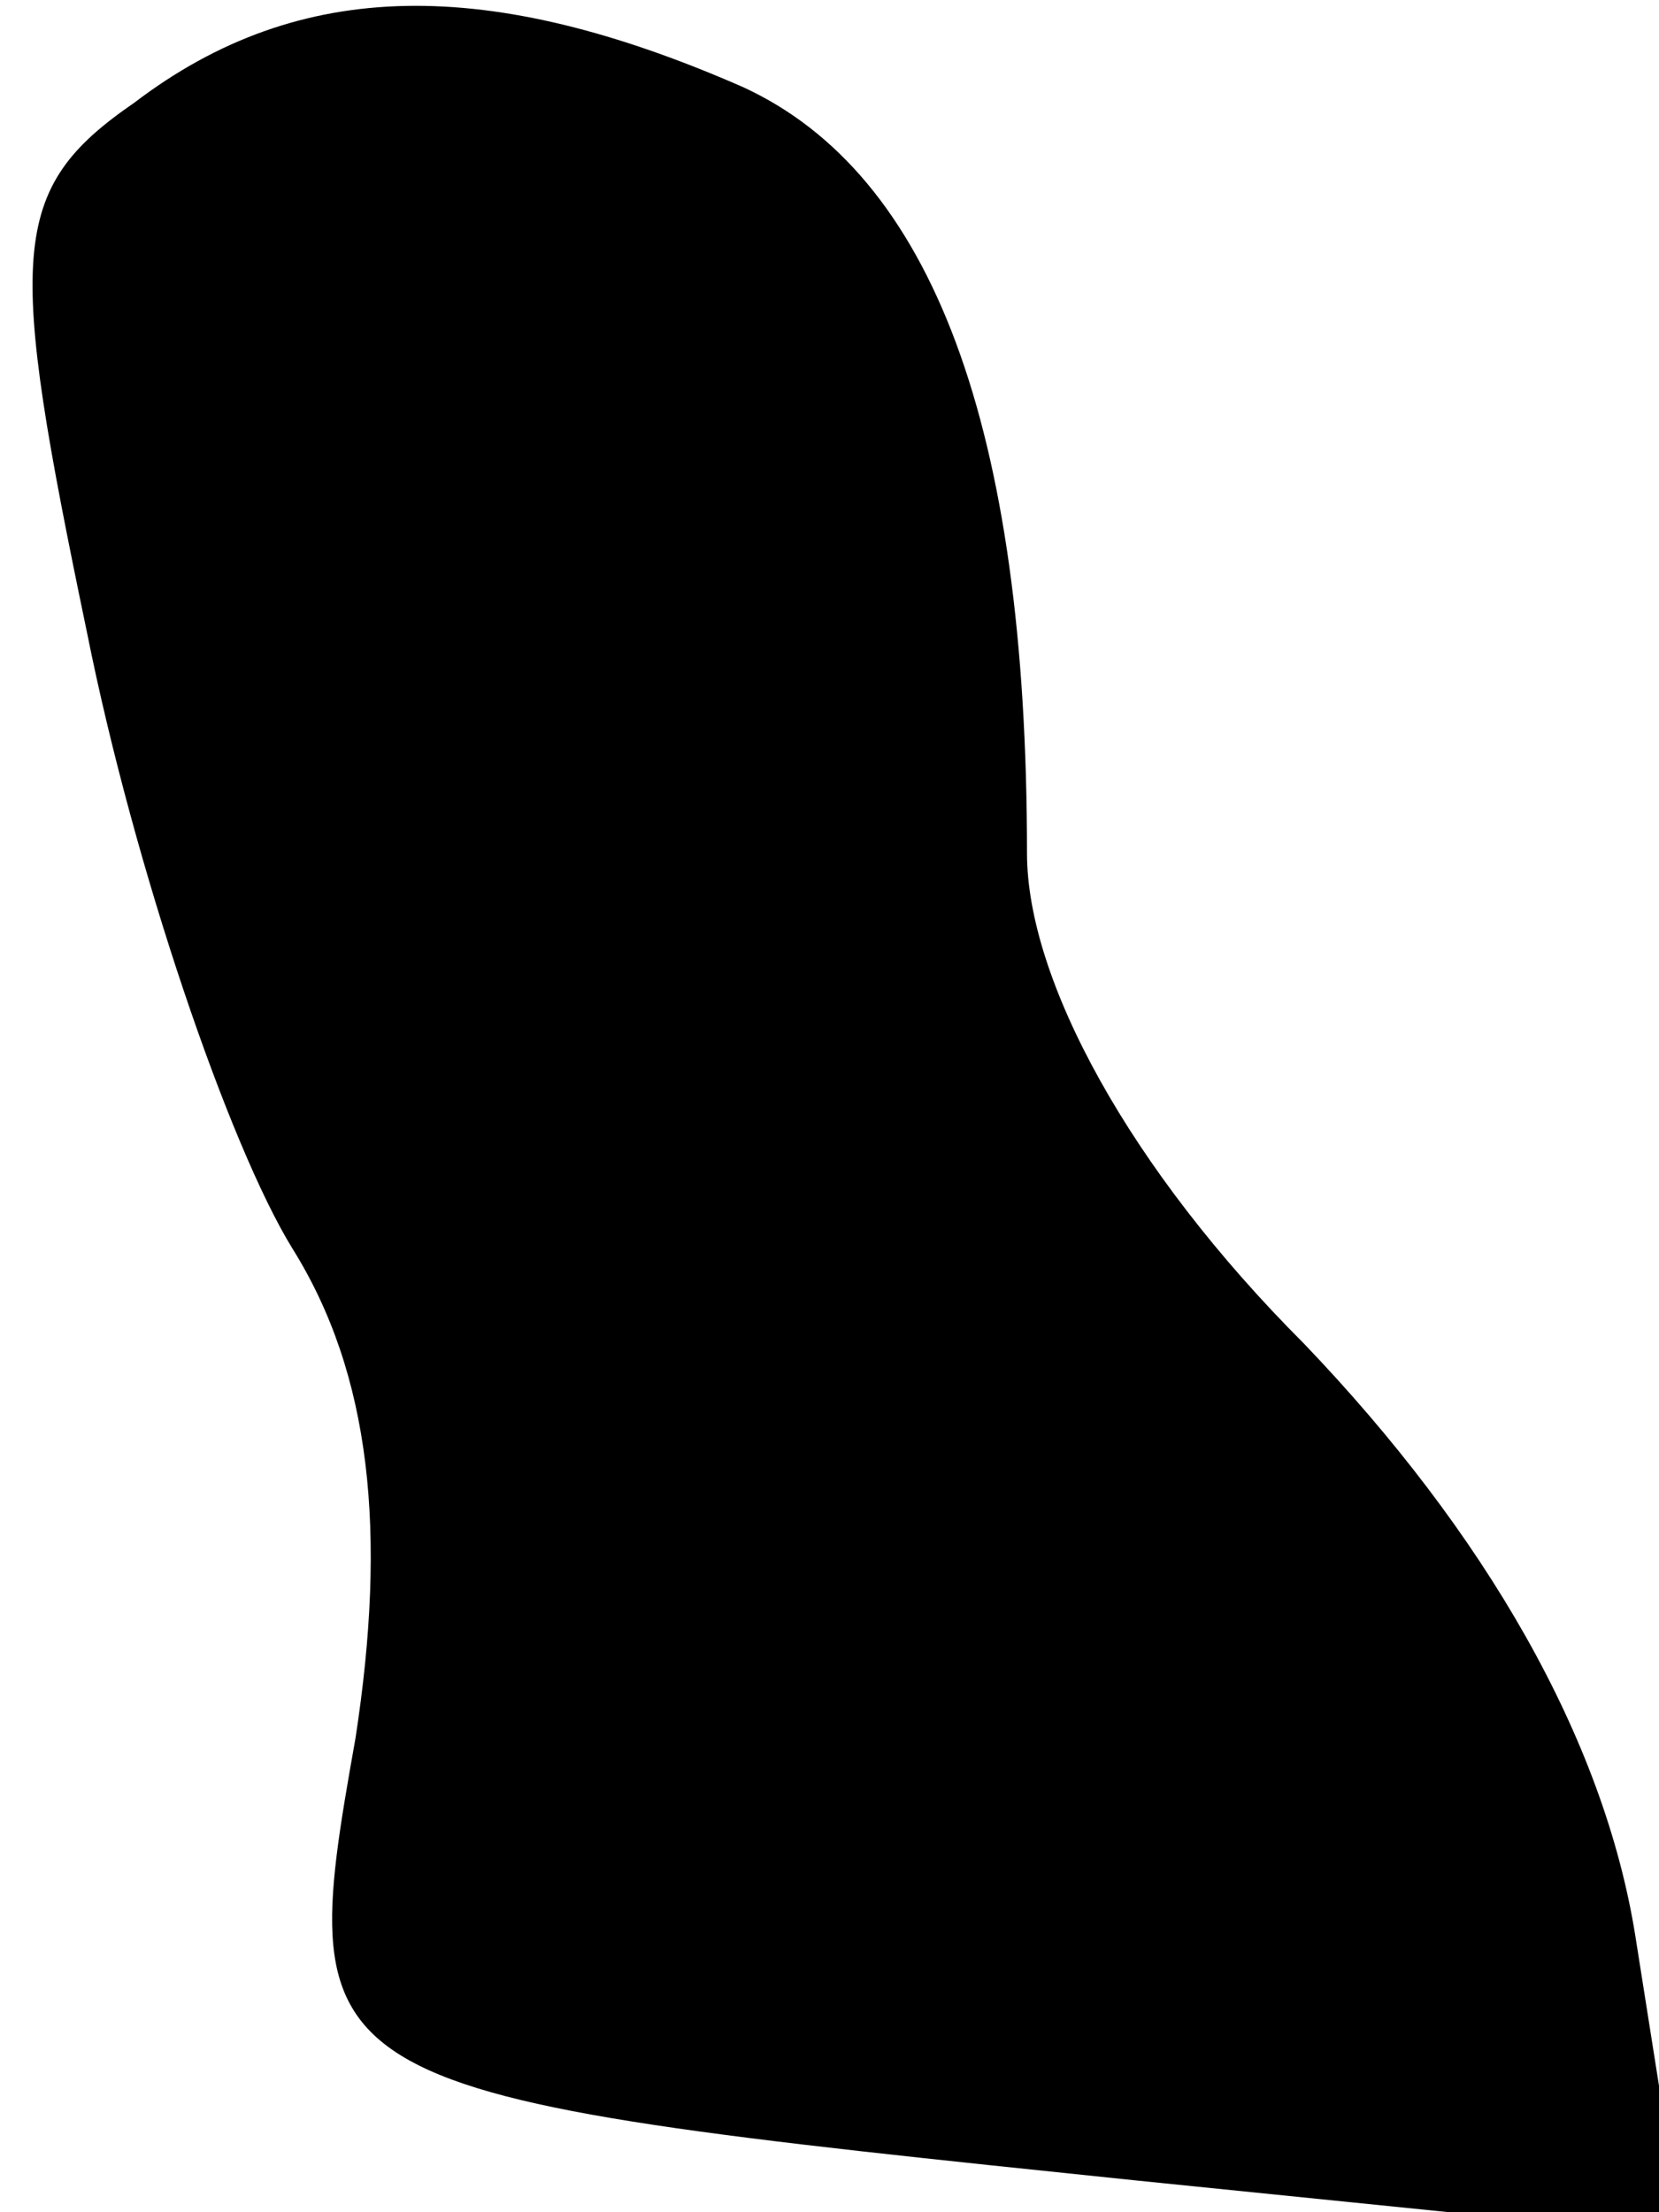 <?xml version="1.0" standalone="no"?>
<!DOCTYPE svg PUBLIC "-//W3C//DTD SVG 20010904//EN"
 "http://www.w3.org/TR/2001/REC-SVG-20010904/DTD/svg10.dtd">
<svg version="1.0" xmlns="http://www.w3.org/2000/svg"
 width="21pt" height="28pt" viewBox="0 0 21 28"
 preserveAspectRatio="xMidYMid meet">
<g transform="translate(0,28) scale(0.1,-0.1)"
fill="#000000" stroke="none">
<path fill="#000000" stroke="none" d="M17 267 c-16 -11 -16 -19 -6 -67 6 -30
18 -65 26 -78 10 -16 12 -36 8 -62 -8 -45 -7 -45 99 -56 l69 -7 -6 38 c-4 25
-19 51 -42 75 -22 22 -35 46 -35 62 0 54 -12 86 -36 97 -32 14 -56 14 -77 -2z"/>
</g>
</svg>
